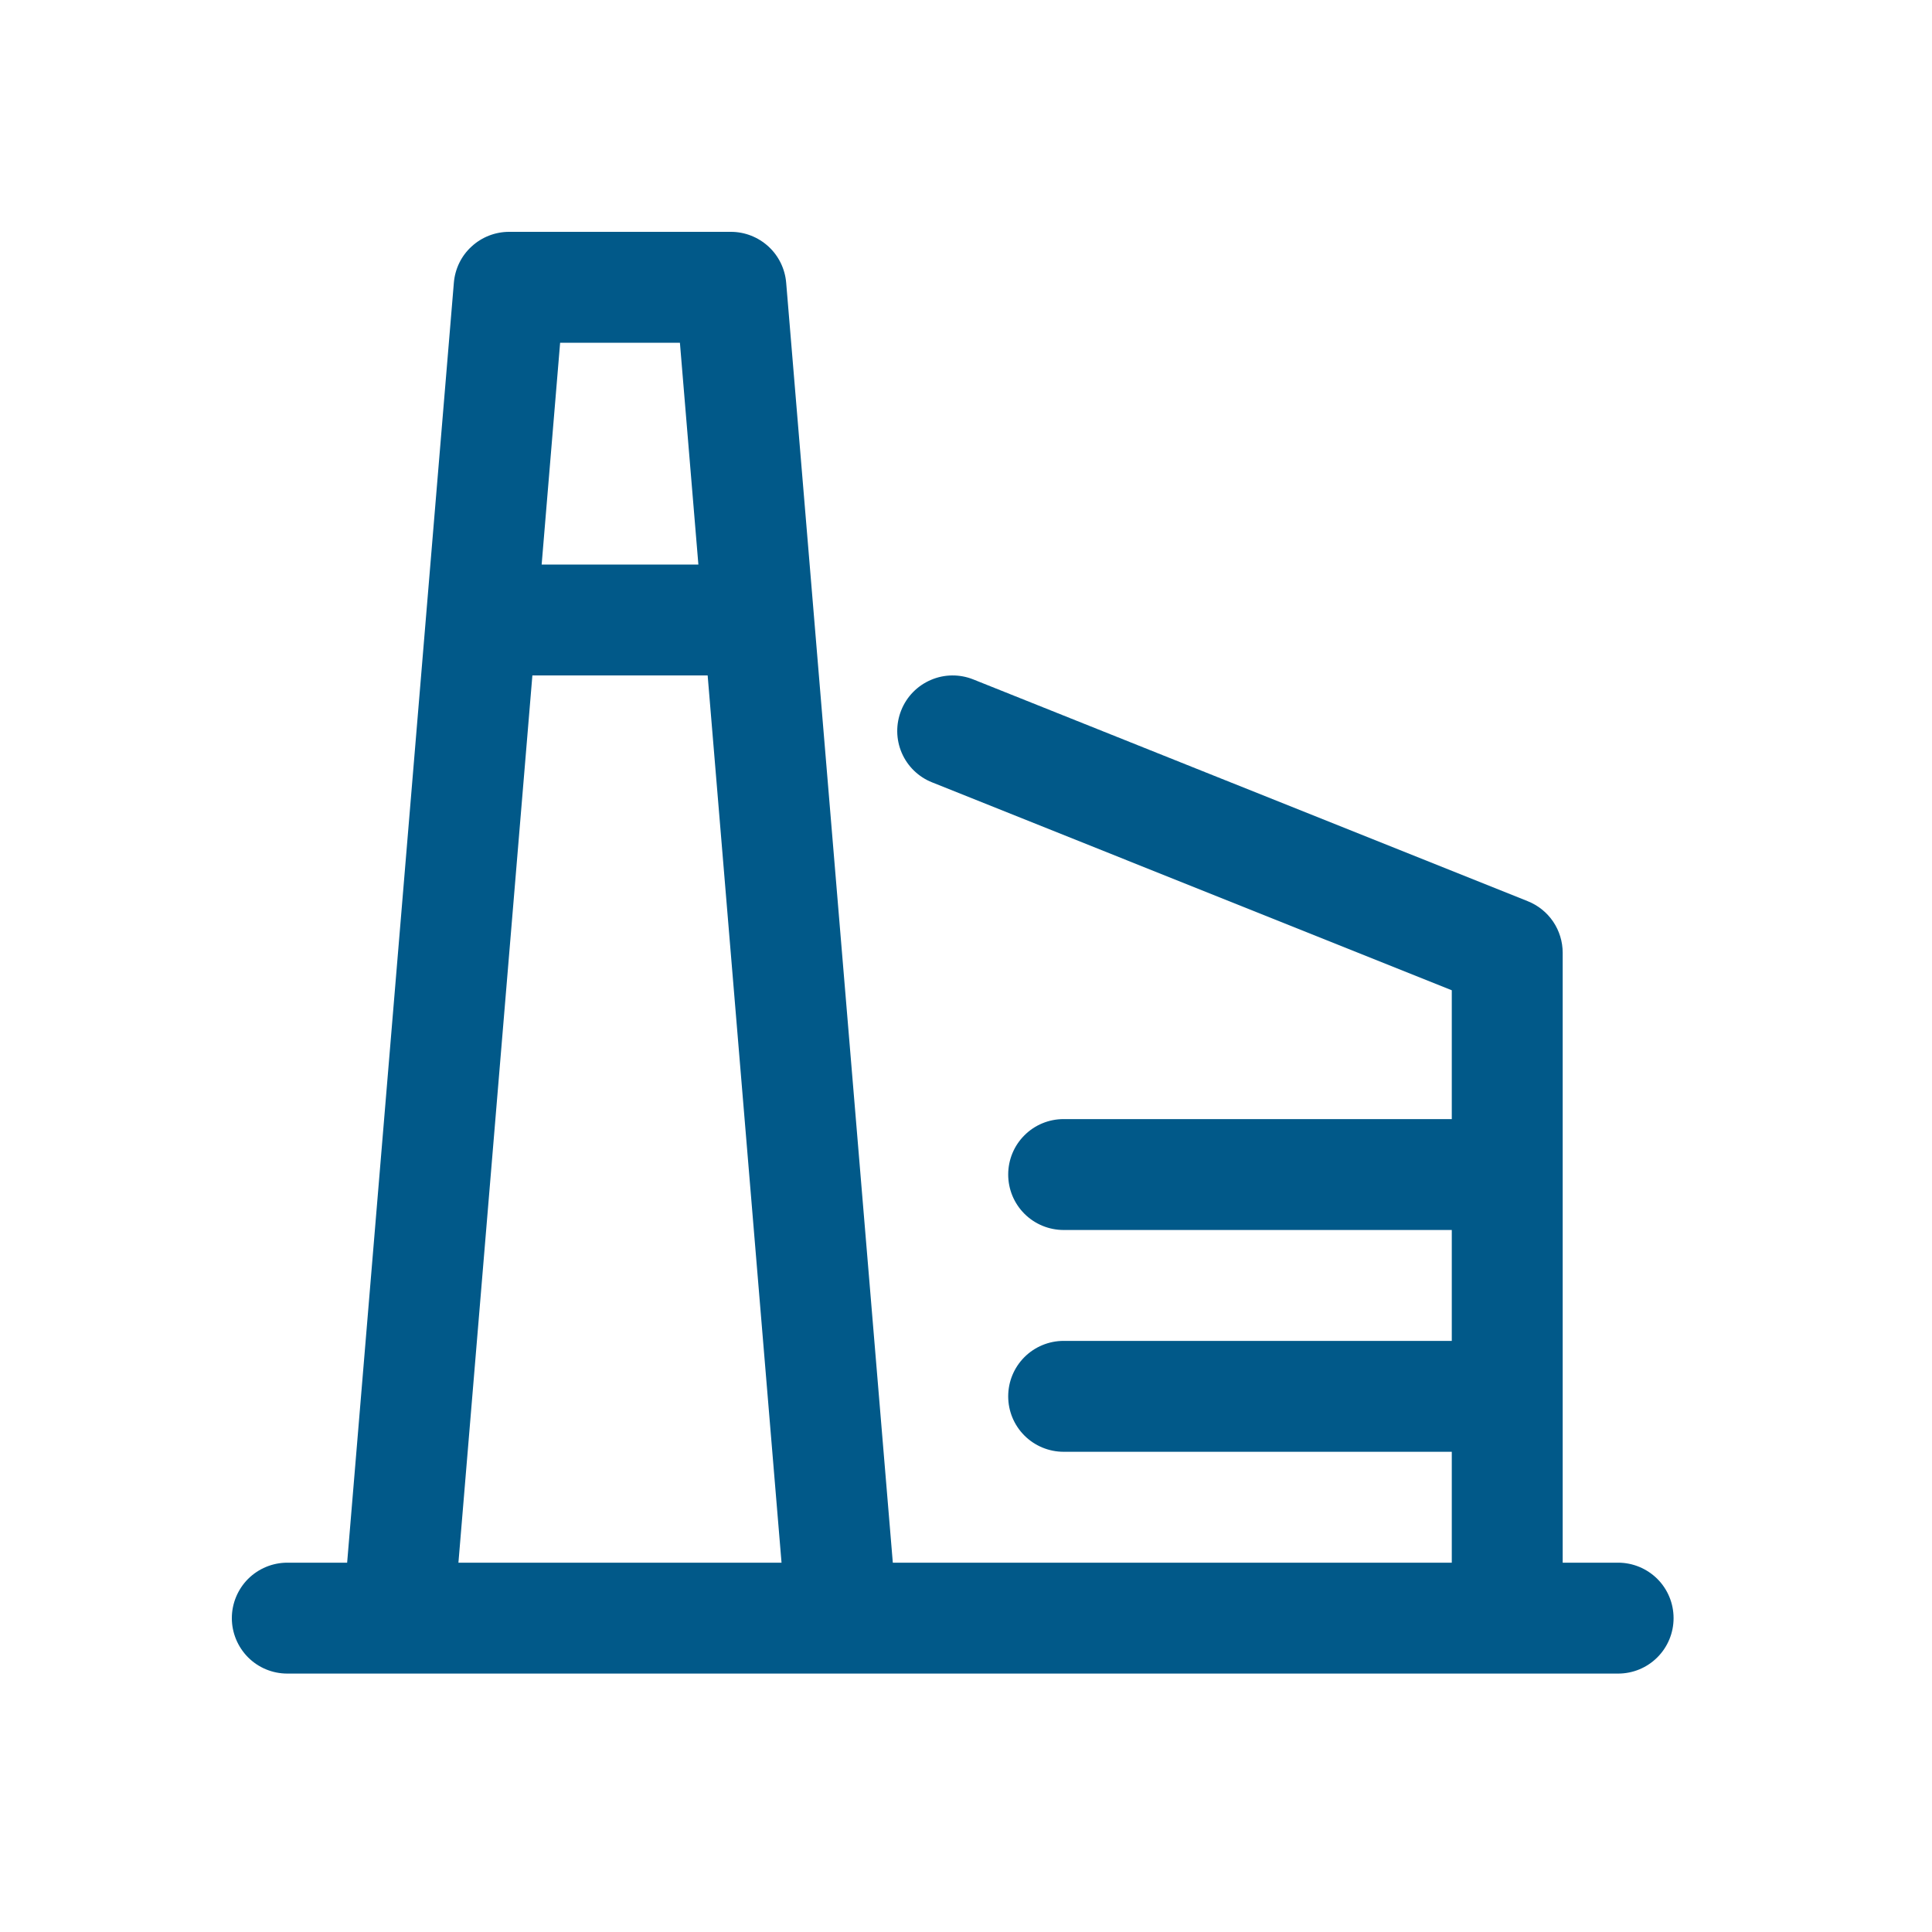 <svg width="25" height="25" viewBox="0 0 25 25" fill="none" xmlns="http://www.w3.org/2000/svg">
<path d="M20.939 20.221H20.221V12.328C20.221 12.185 20.178 12.045 20.098 11.926C20.017 11.807 19.903 11.715 19.77 11.662L12.595 8.792C12.418 8.721 12.22 8.723 12.046 8.798C11.87 8.873 11.732 9.015 11.662 9.191C11.591 9.368 11.593 9.566 11.668 9.741C11.743 9.916 11.885 10.054 12.062 10.124L18.786 12.814V14.481H13.763C13.573 14.481 13.39 14.556 13.256 14.691C13.121 14.825 13.046 15.008 13.046 15.198C13.046 15.389 13.121 15.571 13.256 15.706C13.39 15.84 13.573 15.916 13.763 15.916H18.786V17.351H13.763C13.573 17.351 13.39 17.427 13.256 17.561C13.121 17.696 13.046 17.878 13.046 18.069C13.046 18.259 13.121 18.441 13.256 18.576C13.39 18.71 13.573 18.786 13.763 18.786H18.786V20.221H11.553L10.173 3.658C10.158 3.479 10.076 3.311 9.944 3.19C9.811 3.068 9.638 3 9.458 3H6.588C6.408 3 6.234 3.068 6.102 3.19C5.969 3.311 5.888 3.479 5.873 3.658L4.492 20.221H3.718C3.527 20.221 3.345 20.297 3.21 20.431C3.076 20.566 3 20.748 3 20.939C3 21.129 3.076 21.311 3.21 21.446C3.345 21.581 3.527 21.656 3.718 21.656H20.939C21.129 21.656 21.311 21.581 21.446 21.446C21.581 21.311 21.656 21.129 21.656 20.939C21.656 20.748 21.581 20.566 21.446 20.431C21.311 20.297 21.129 20.221 20.939 20.221ZM8.798 4.435L9.037 7.305H7.009L7.248 4.435H8.798ZM6.889 8.74H9.157L10.113 20.221H5.932L6.889 8.74Z" fill="#015989"/>
</svg>
